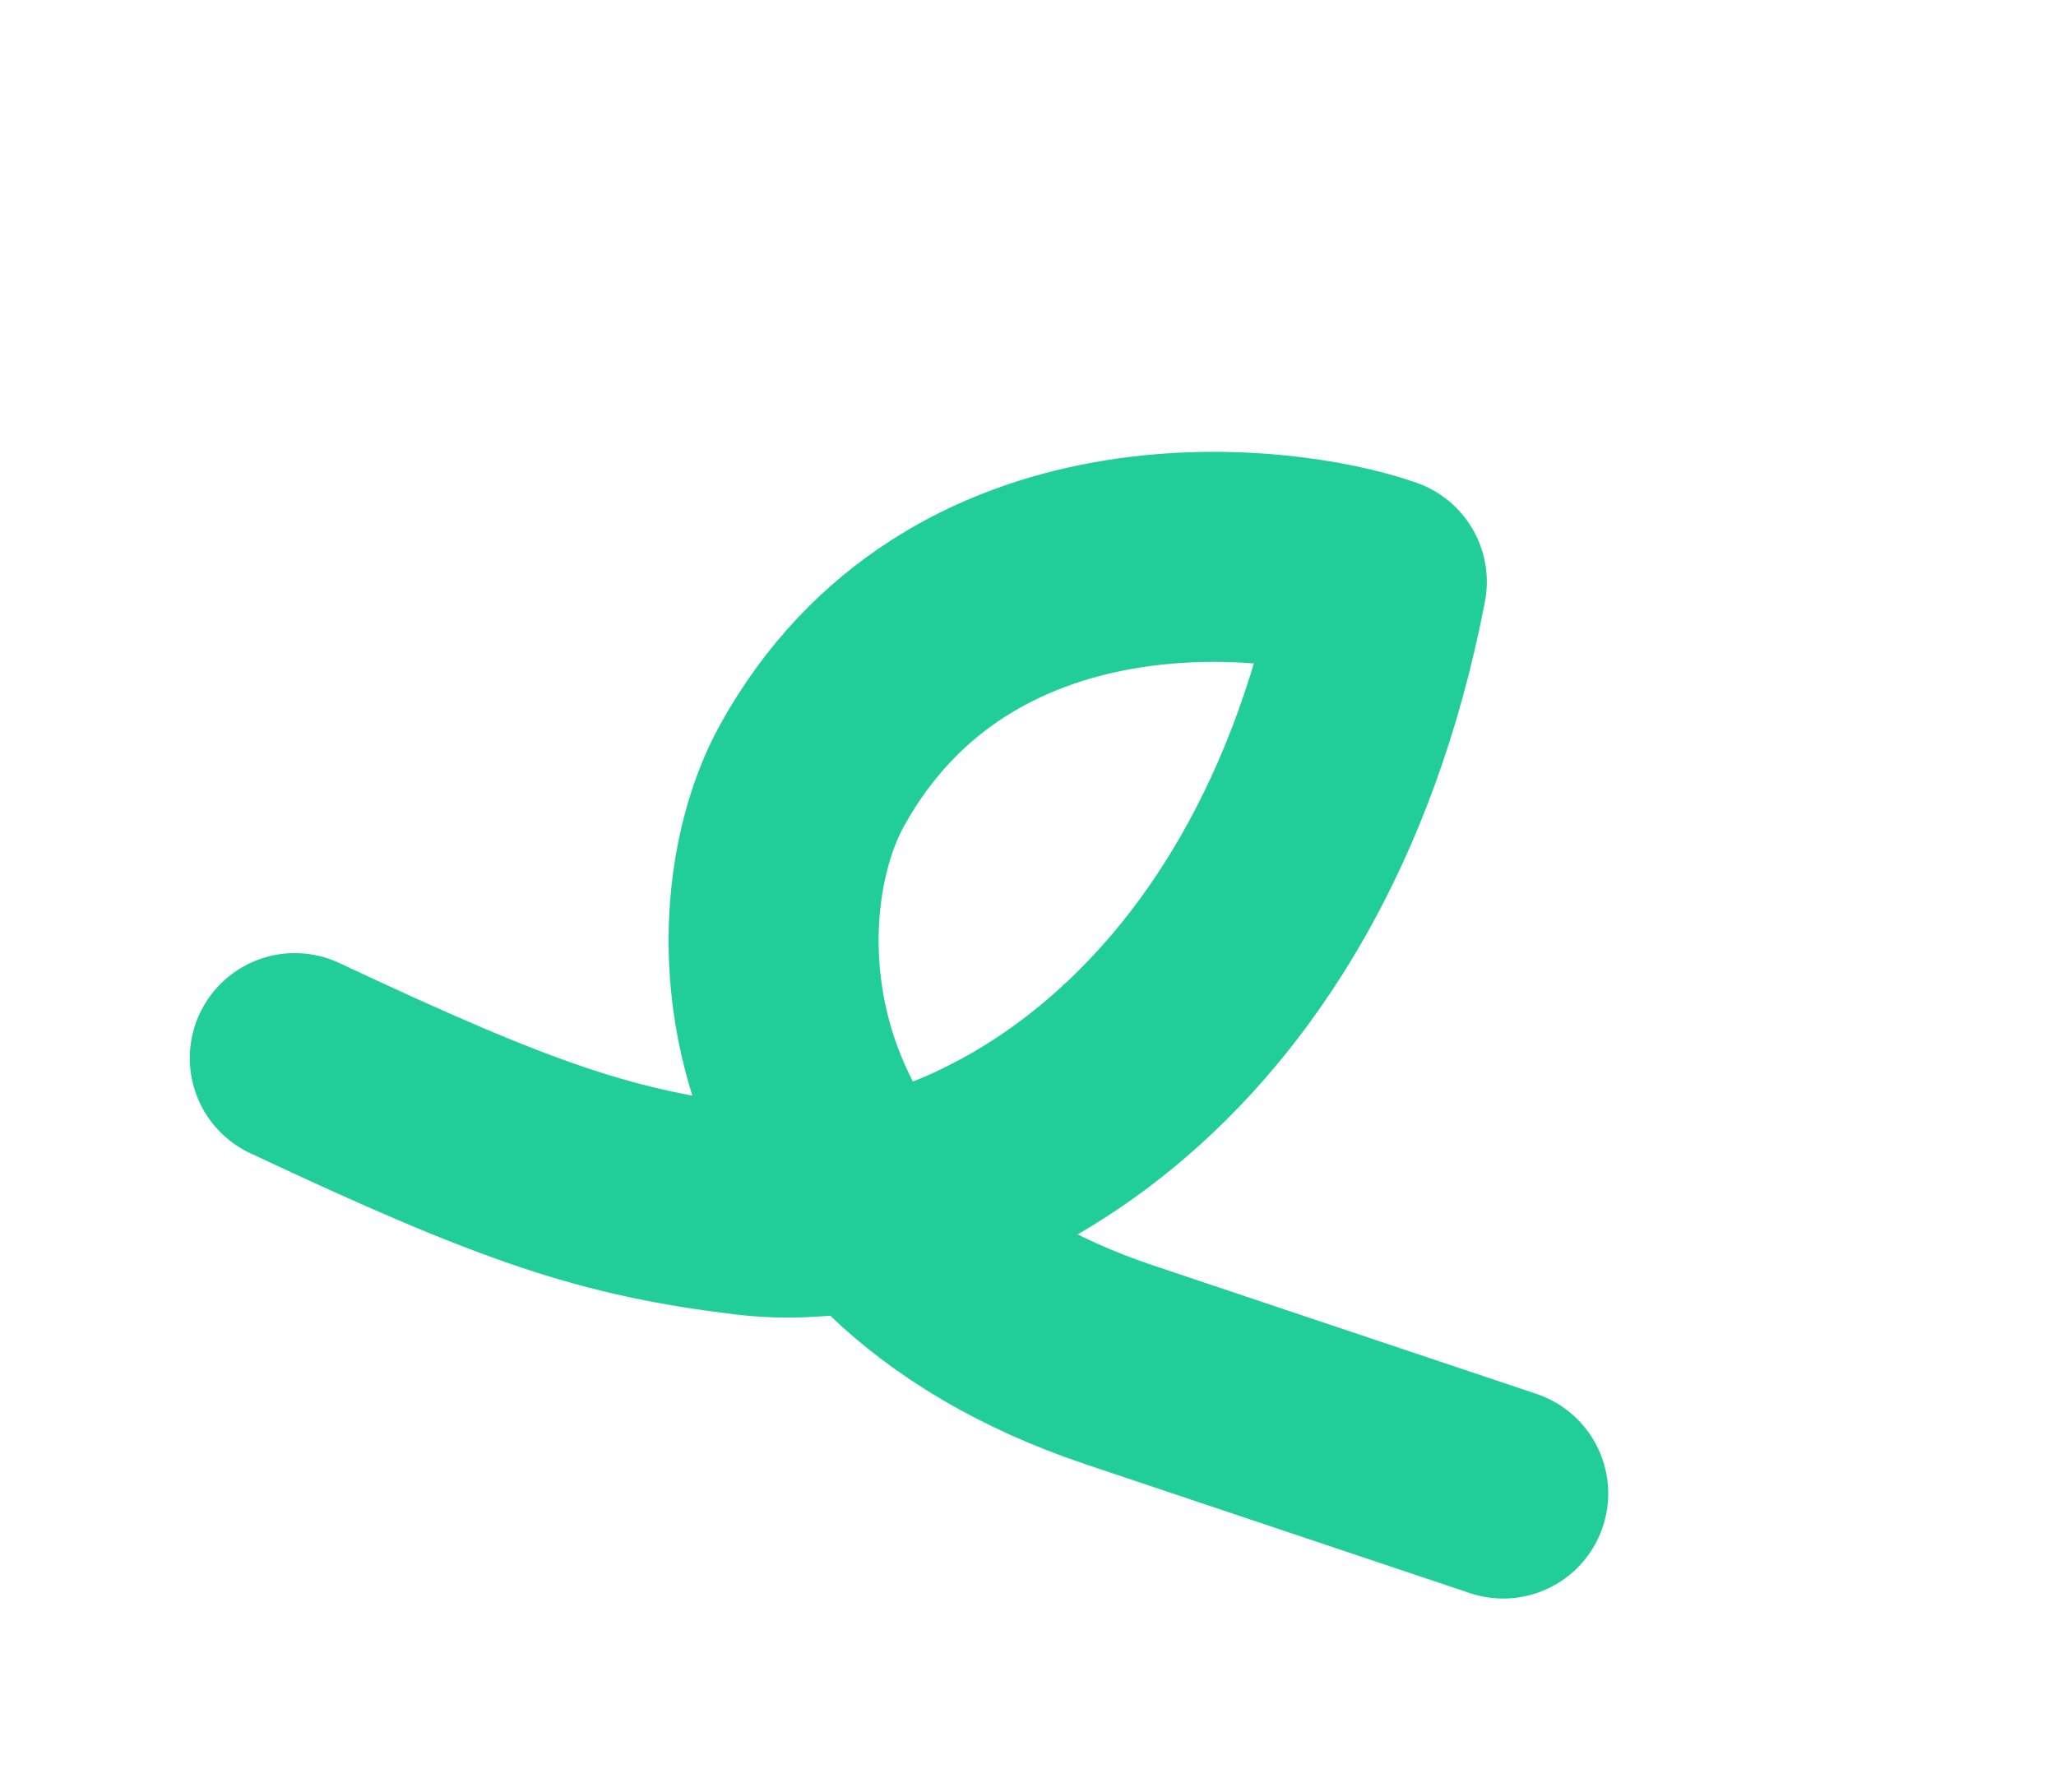 <svg width="78" height="68" viewBox="0 0 78 68" fill="none" xmlns="http://www.w3.org/2000/svg">
<g clip-path="url(#clip0)">
<path d="M11.184 40.143C19.712 44.152 23.049 45.271 28.401 45.915C36.144 46.846 48.891 40.413 52.423 22.074C48.37 20.656 36.352 19.426 30.813 29.407C27.897 34.661 28.206 46.999 42.465 51.779C53.594 55.509 57.028 56.661 57.028 56.661" stroke="#21CE99" stroke-width="7.968" stroke-linecap="round" stroke-linejoin="round"/>
</g>
<defs>
<clipPath id="clip0">
<rect width="48" height="66" fill="white" transform="translate(77.917 21.732) rotate(108.531)"/>
</clipPath>
</defs>
</svg>
